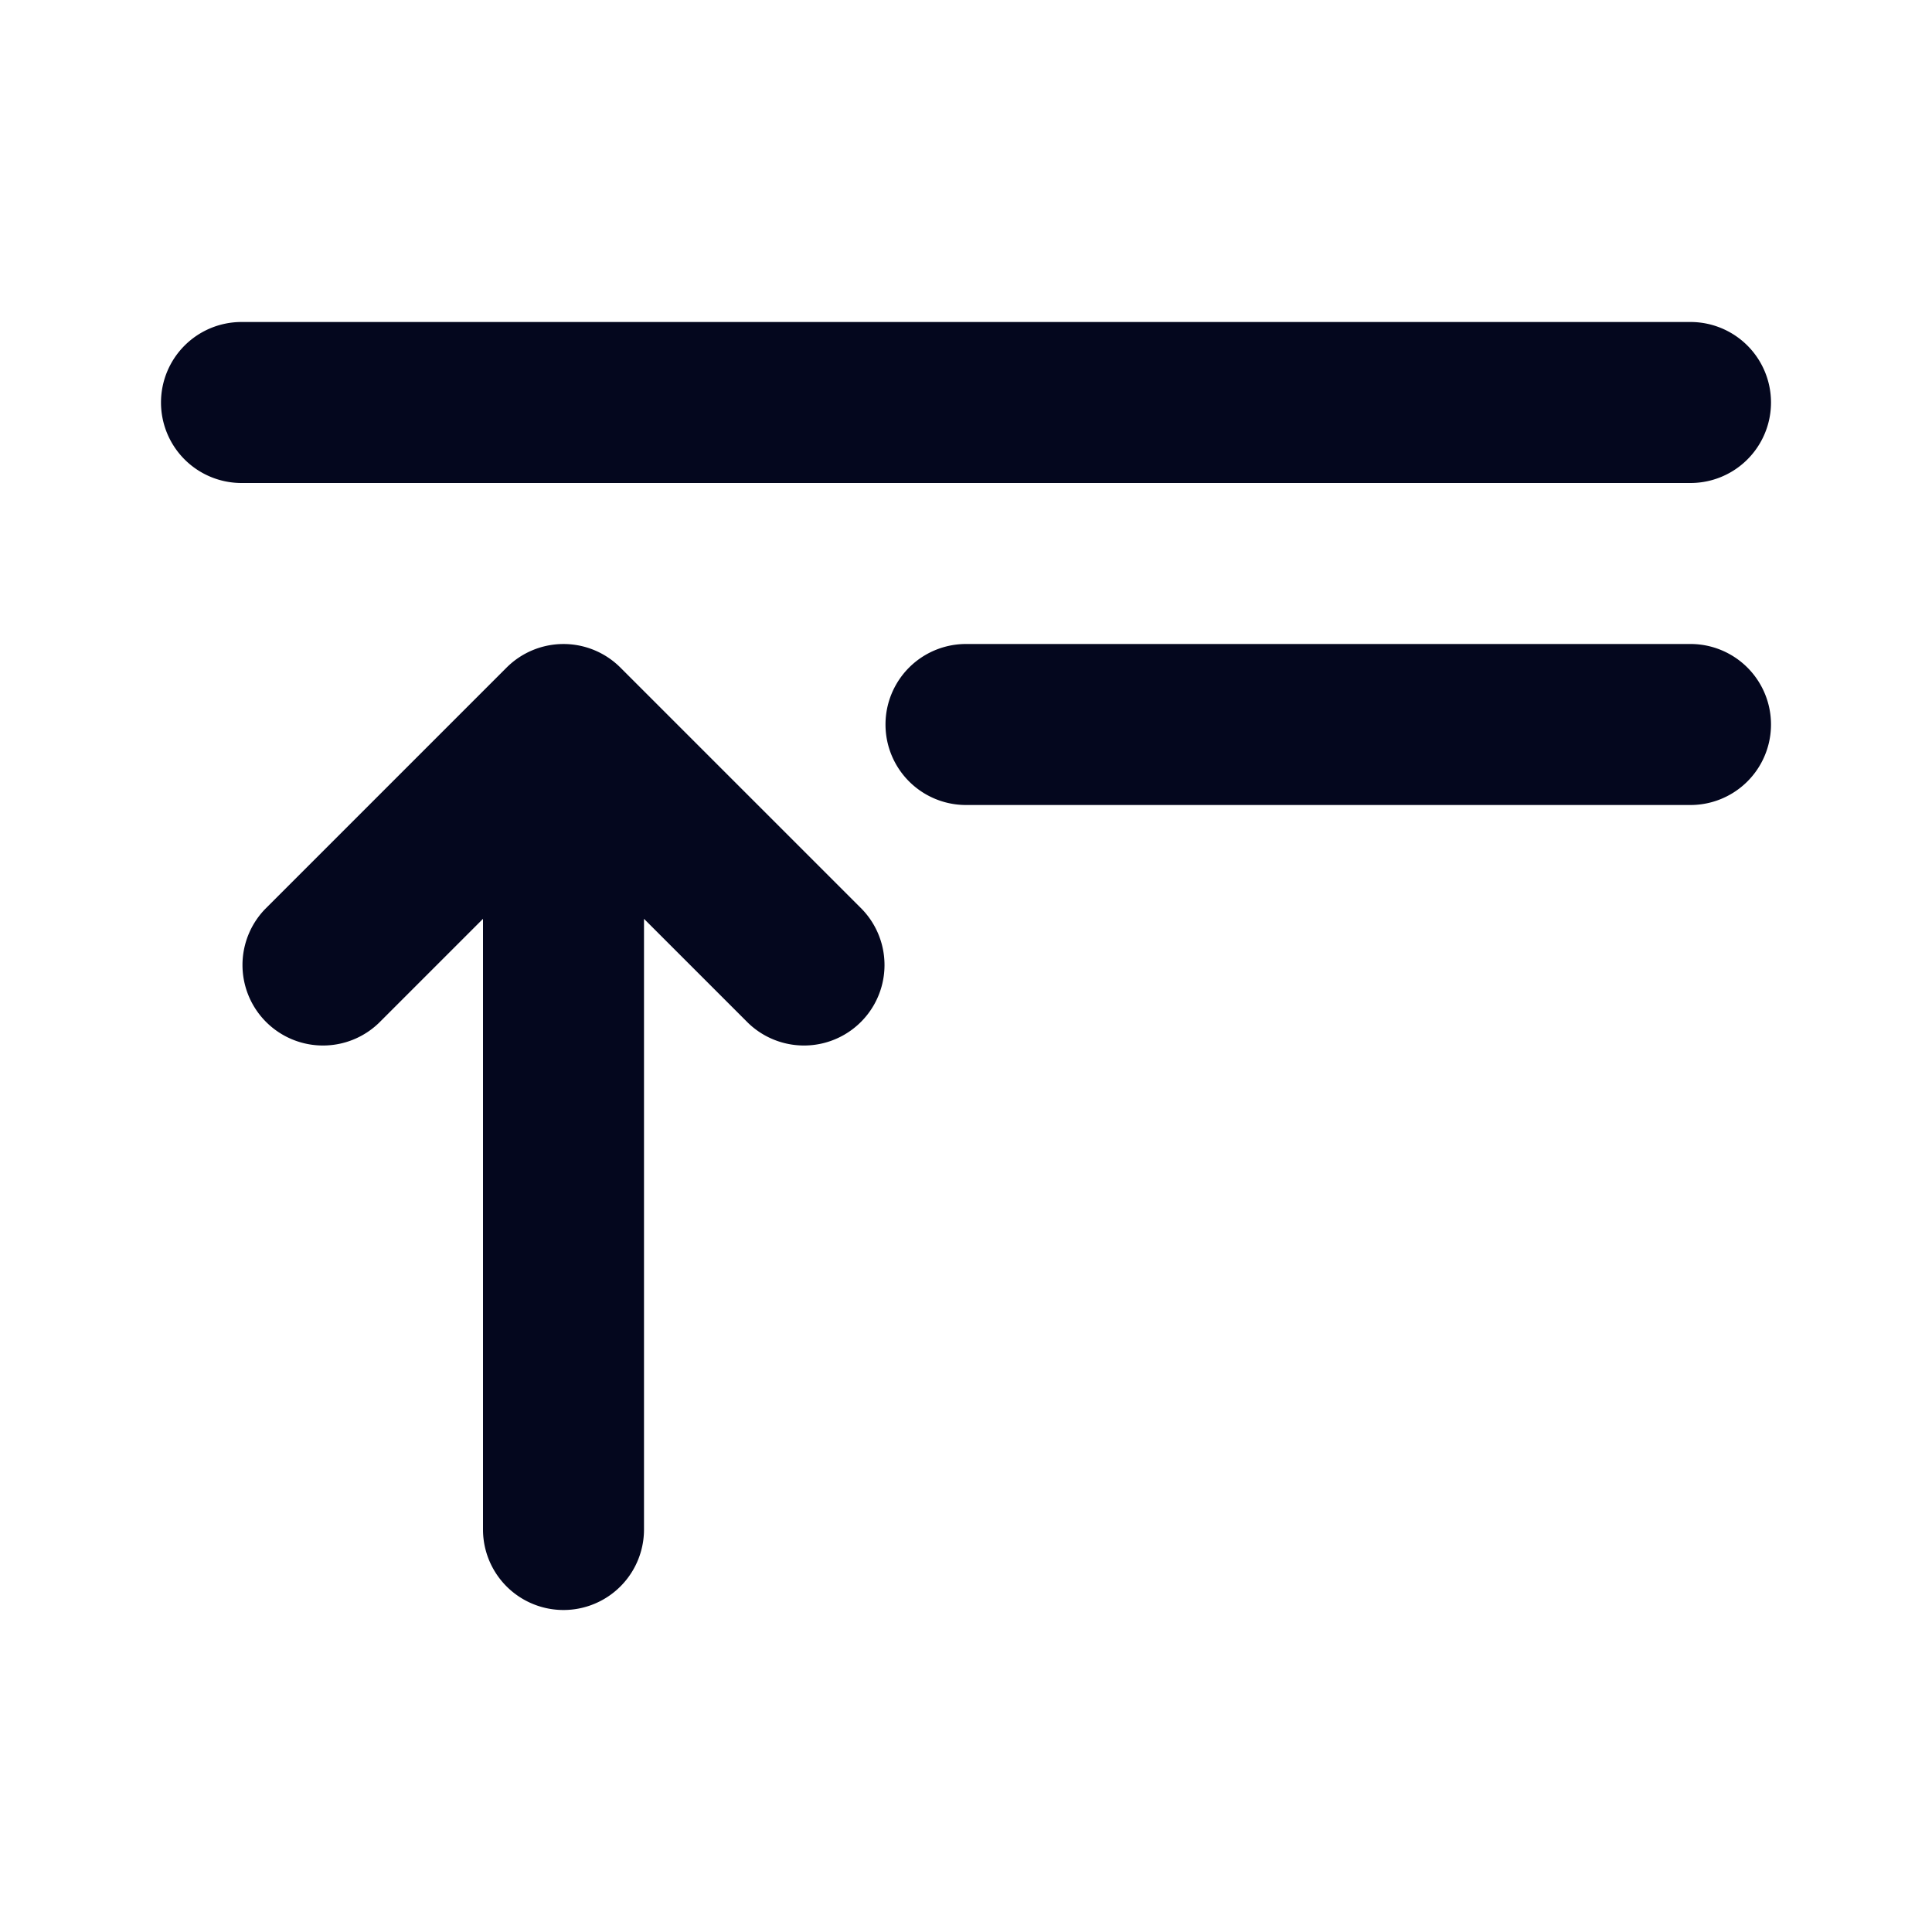 <svg xmlns="http://www.w3.org/2000/svg" width="24" height="24" fill="none"><path fill="#04071E" d="M2 5a1 1 0 0 1 1-1h18a1 1 0 1 1 0 2H3a1 1 0 0 1-1-1m4.293 3.293a1 1 0 0 1 1.414 0l3 3a1 1 0 0 1-1.414 1.414L8 11.414V19a1 1 0 1 1-2 0v-7.586l-1.293 1.293a1 1 0 0 1-1.414-1.414zM21 10h-9a1 1 0 1 1 0-2h9a1 1 0 1 1 0 2"/></svg>